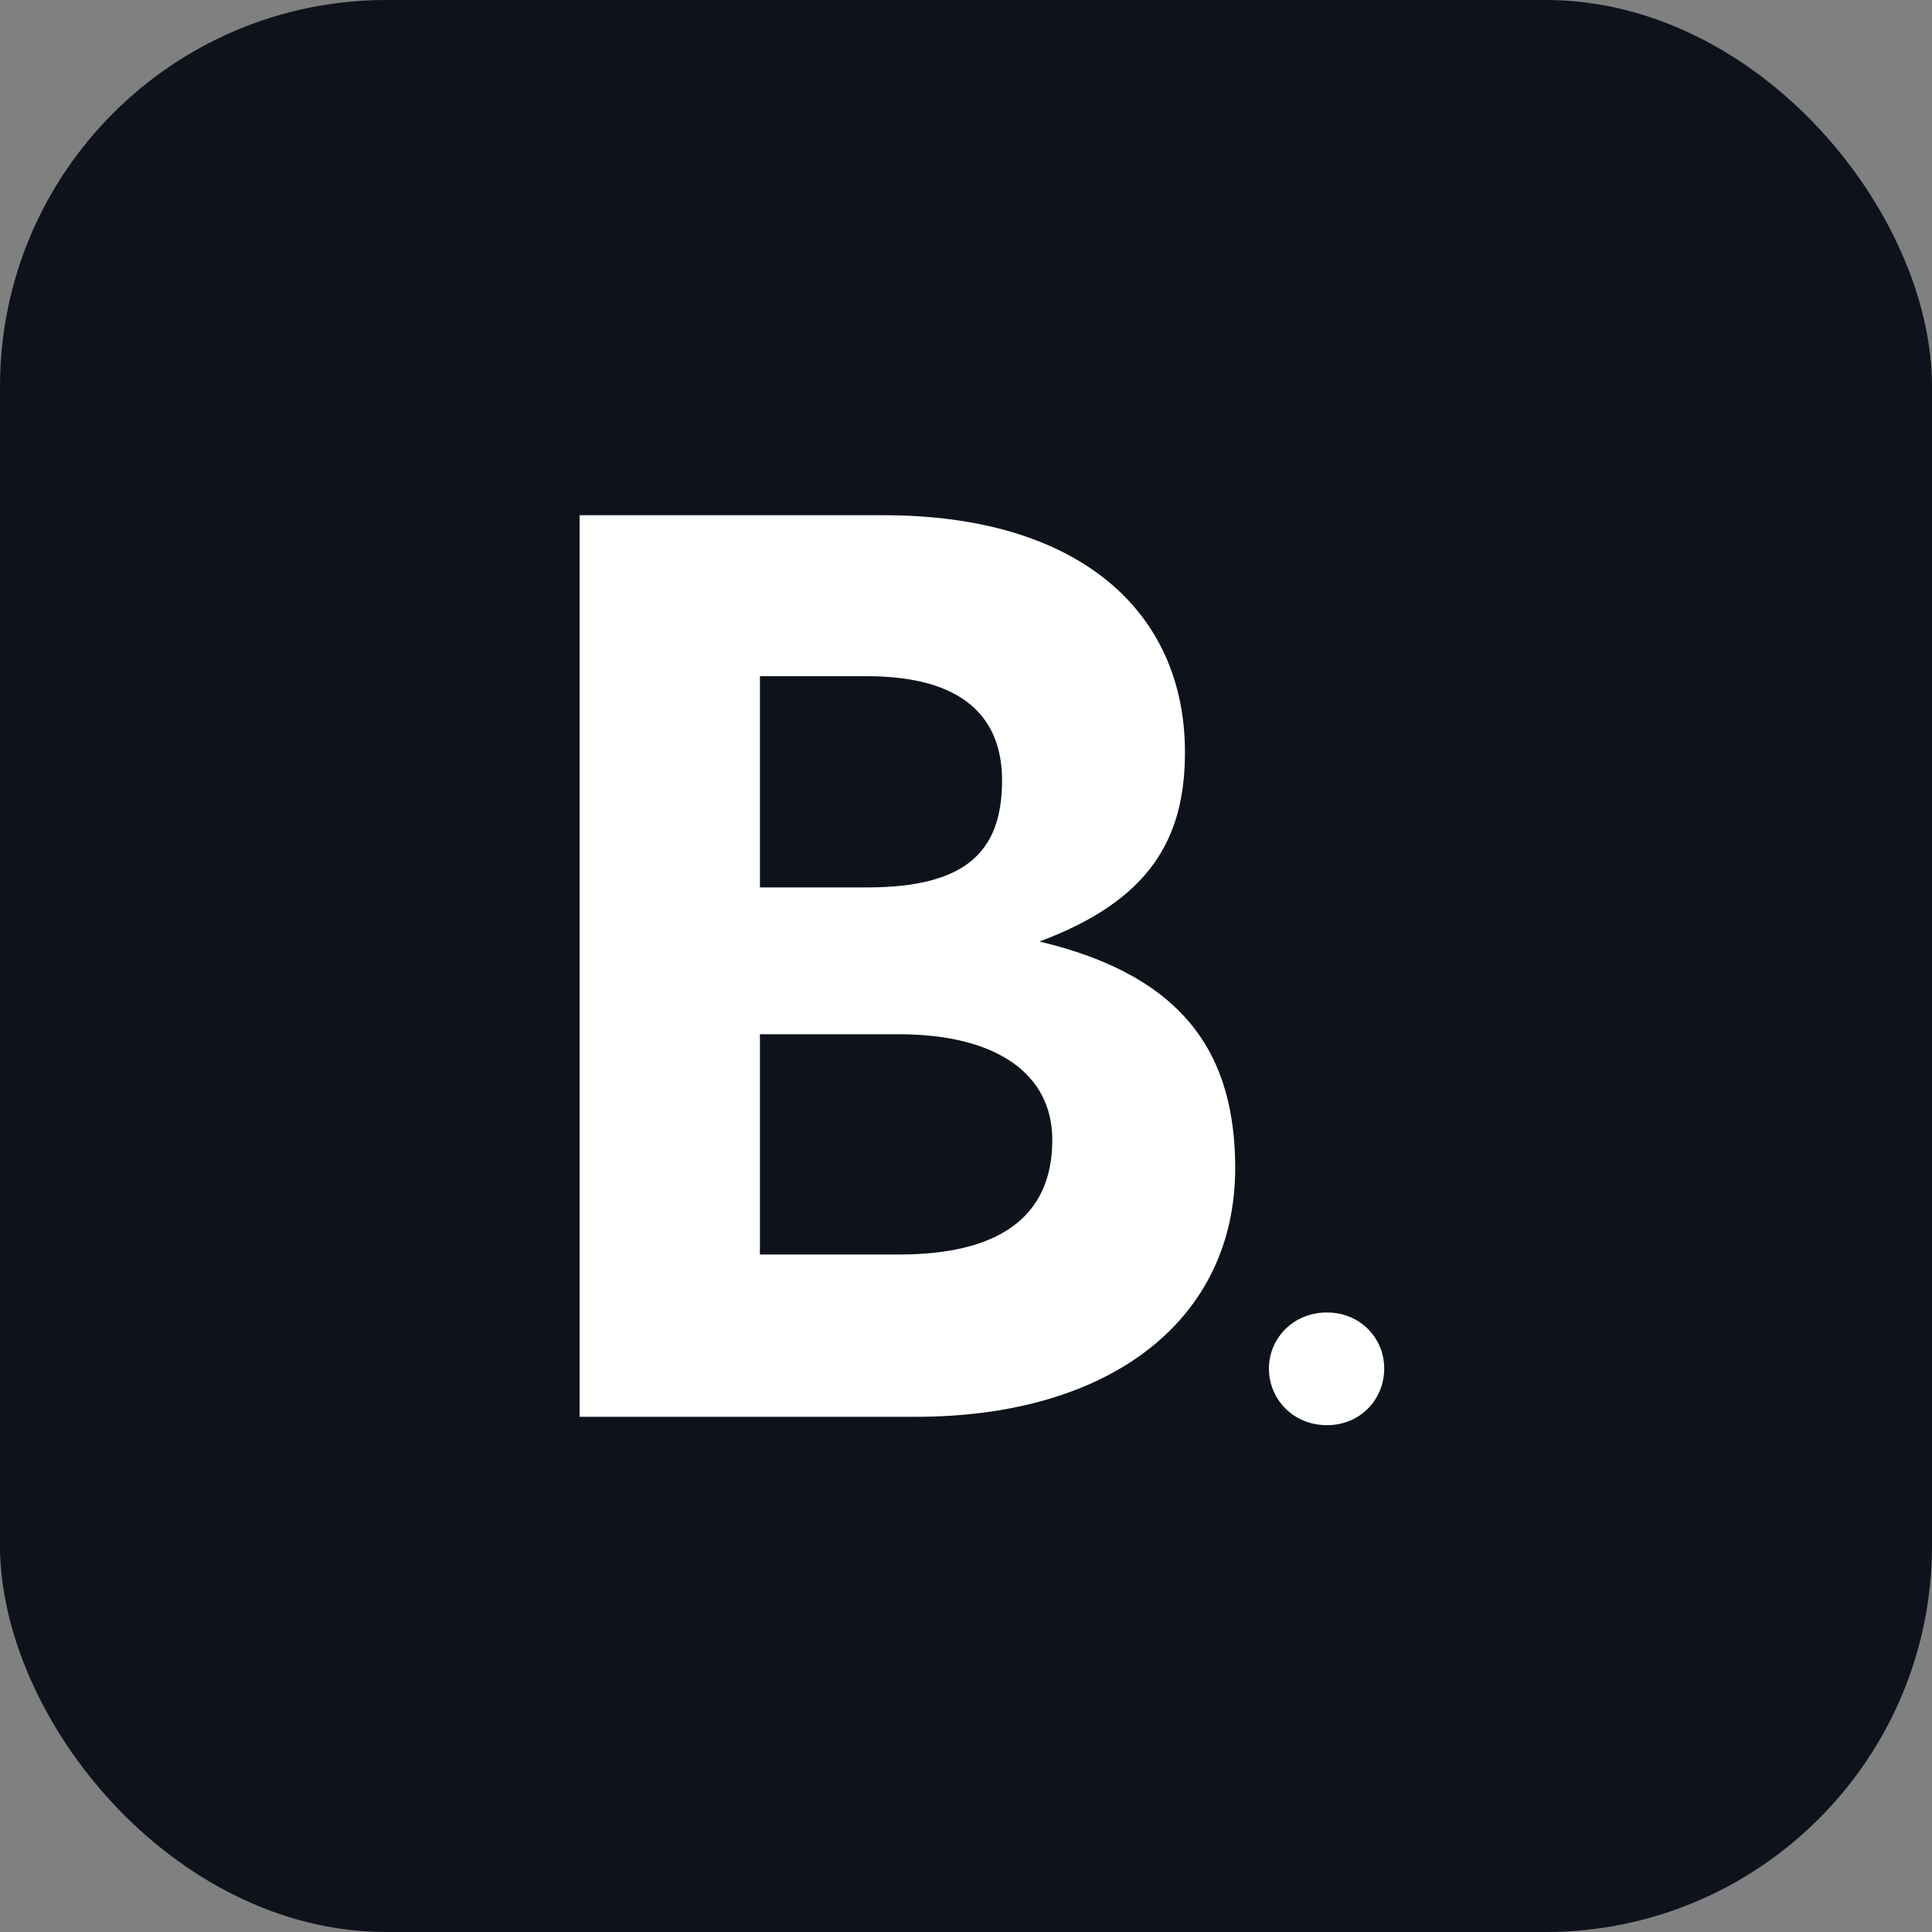 <svg width="30" height="30" viewBox="0 0 30 30" fill="none" xmlns="http://www.w3.org/2000/svg">
<rect x="0" y="0" width="30" height="30" fill="#808080" stroke="none"/>
<rect width="30" height="30" rx="6" fill="#0E121B"/>
<path d="M9 22V8H13.72C16.76 8 18.4 9.5 18.4 11.68C18.4 13.02 17.86 13.98 16.14 14.62C18.42 15.16 19.18 16.4 19.18 18.14C19.18 20.48 17.26 22 14.22 22H9ZM11.8 19.48H13.96C15.48 19.48 16.34 18.92 16.34 17.7C16.34 16.68 15.48 16.06 13.96 16.06H11.8V19.48ZM11.8 13.78H13.46C14.98 13.78 15.56 13.24 15.56 12.12C15.56 11.16 14.98 10.5 13.46 10.5H11.8V13.78ZM20.604 22.13C20.084 22.13 19.704 21.73 19.704 21.25C19.704 20.78 20.084 20.38 20.604 20.38C21.124 20.38 21.494 20.78 21.494 21.25C21.494 21.73 21.124 22.13 20.604 22.13Z" fill="white"/>
</svg>
